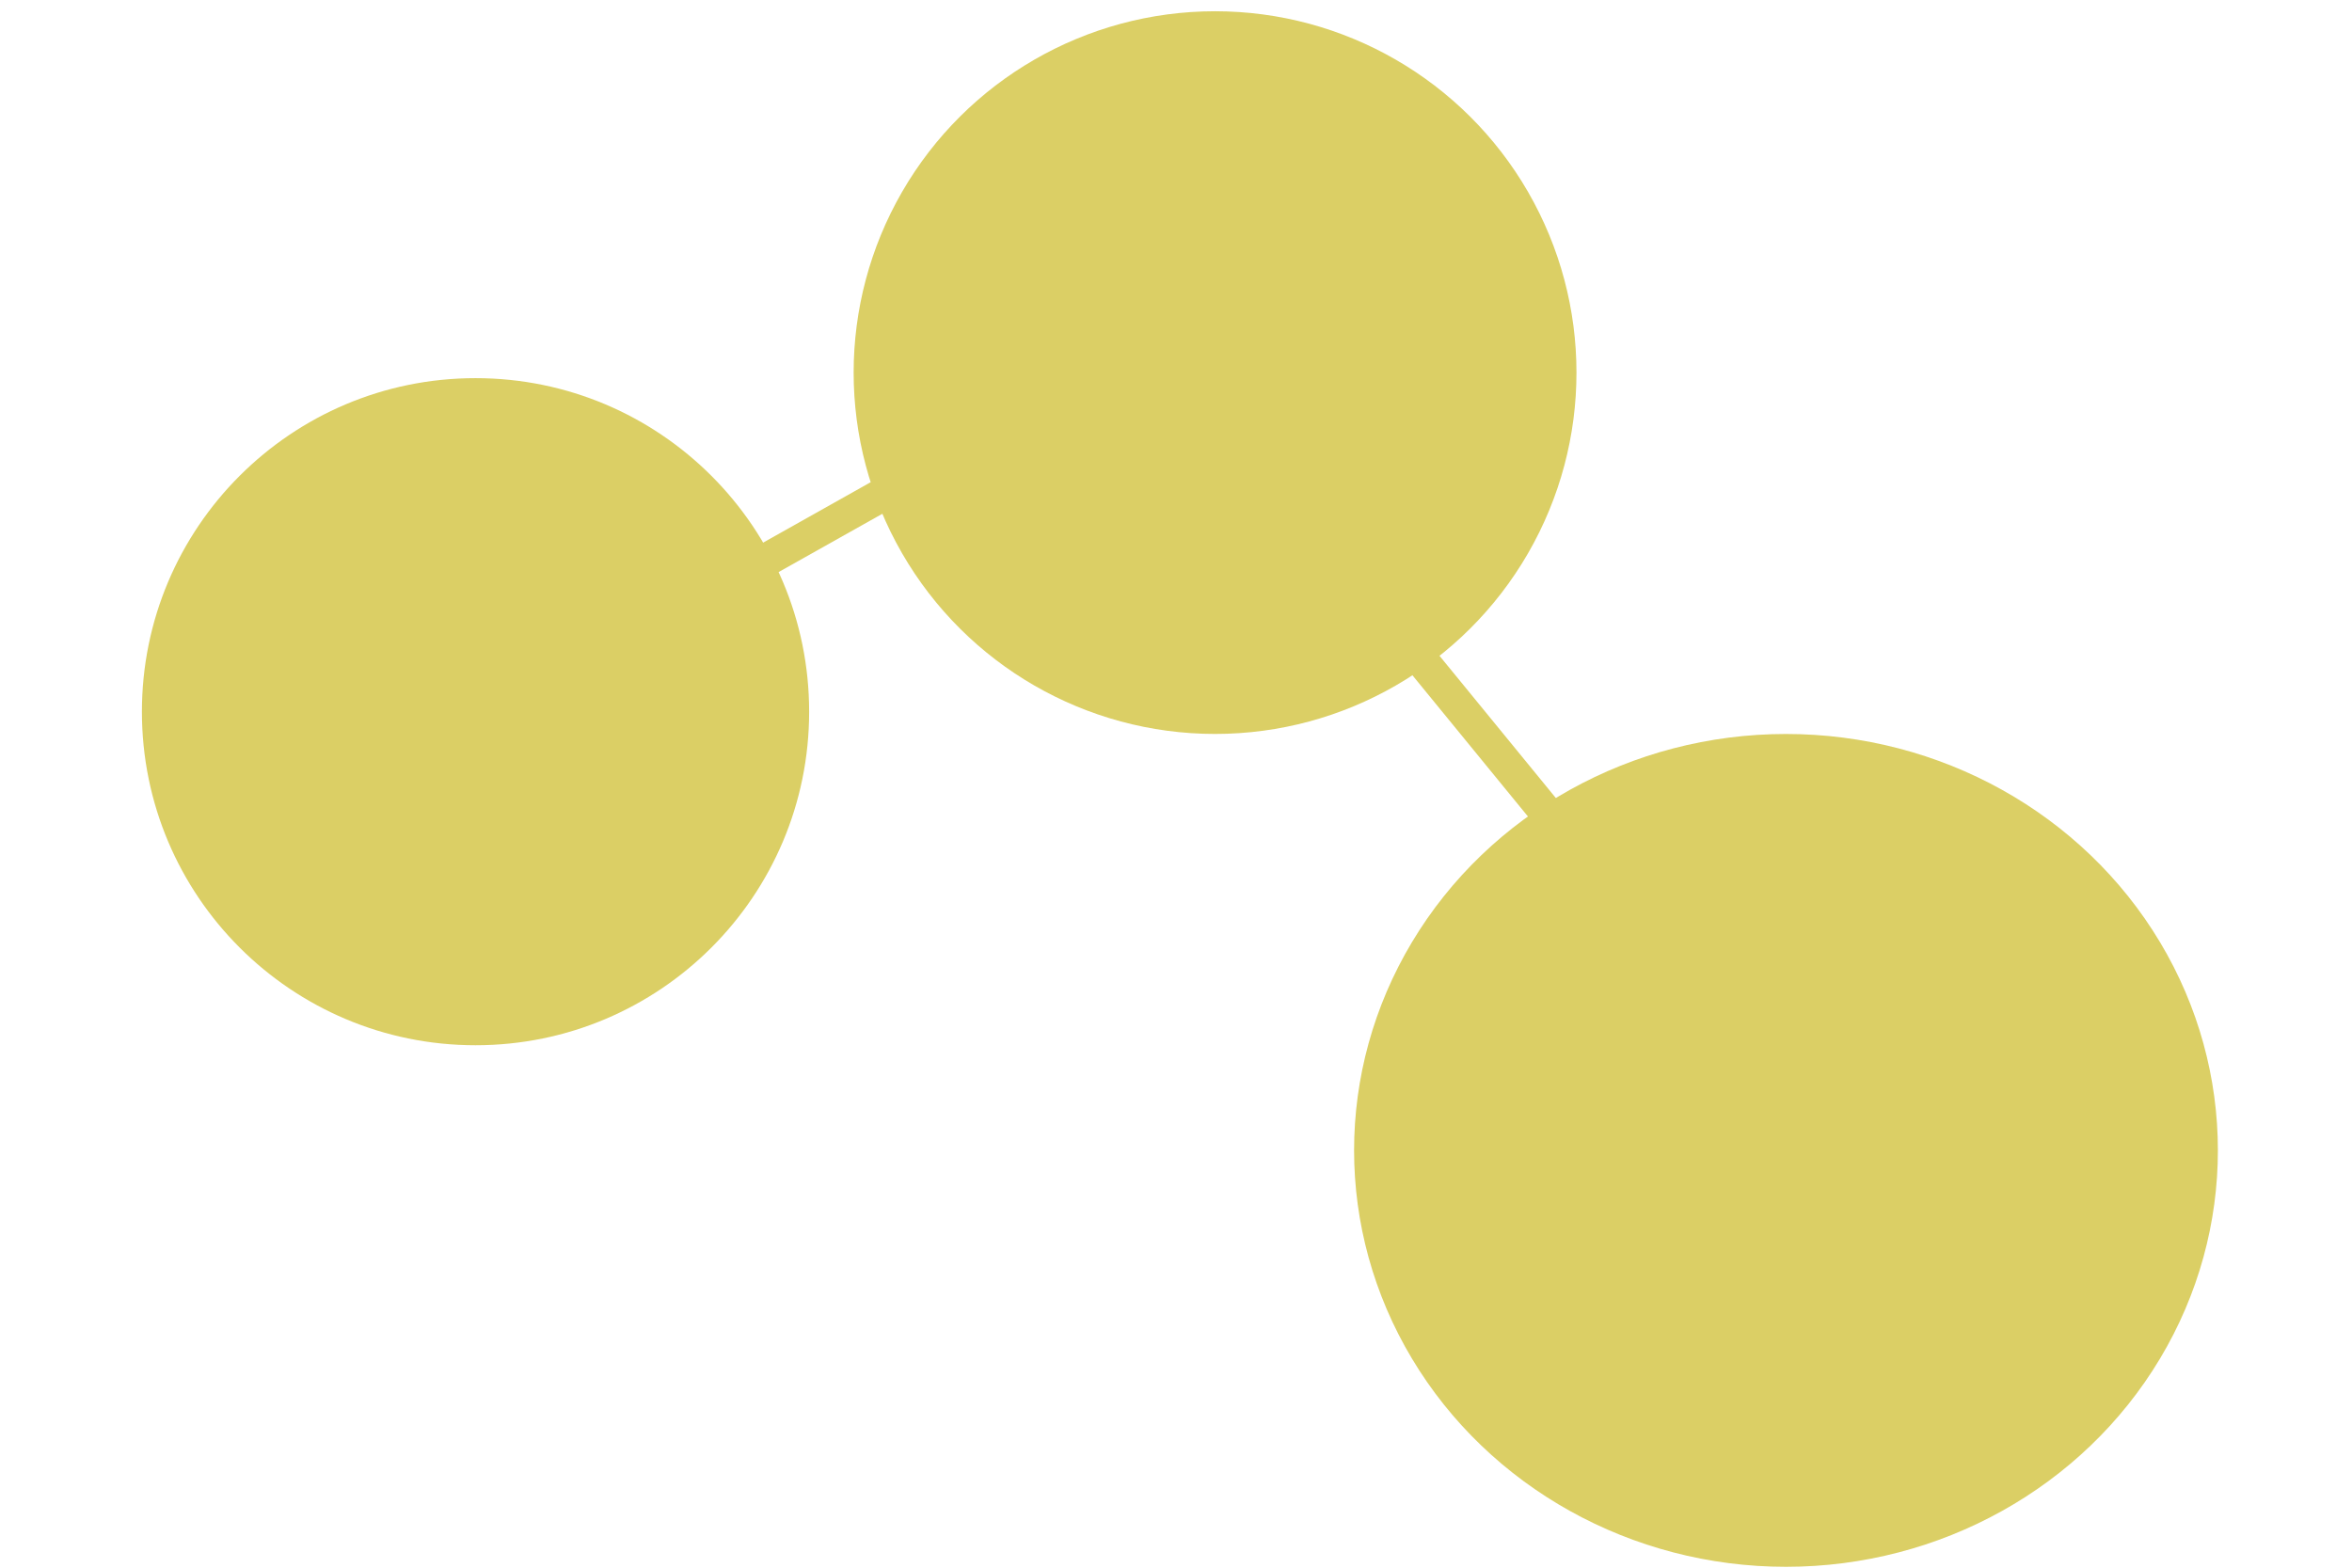 <svg width="600" height="400" viewBox="0 0 188 141" fill="none" xmlns="http://www.w3.org/2000/svg">
<circle r="32.5" transform="matrix(0 -1 -1 -0 97.512 33.512)" fill="#DBCF65"/>
<circle r="30" transform="matrix(0 -1 -1 -0 31.011 64.011)" fill="#DBCF65"/>
<ellipse rx="37.453" ry="38.838" transform="matrix(0 -1 -1 -0 148.852 103.468)" fill="#DBCF65"/>
<rect width="67.364" height="3" transform="matrix(-0.633 -0.774 -0.733 0.68 144.828 92.16)" fill="#DBCF65"/>
<rect width="47.651" height="3" transform="matrix(-0.872 0.49 0.423 0.906 72.541 40)" fill="#DBCF65"/>
</svg>
